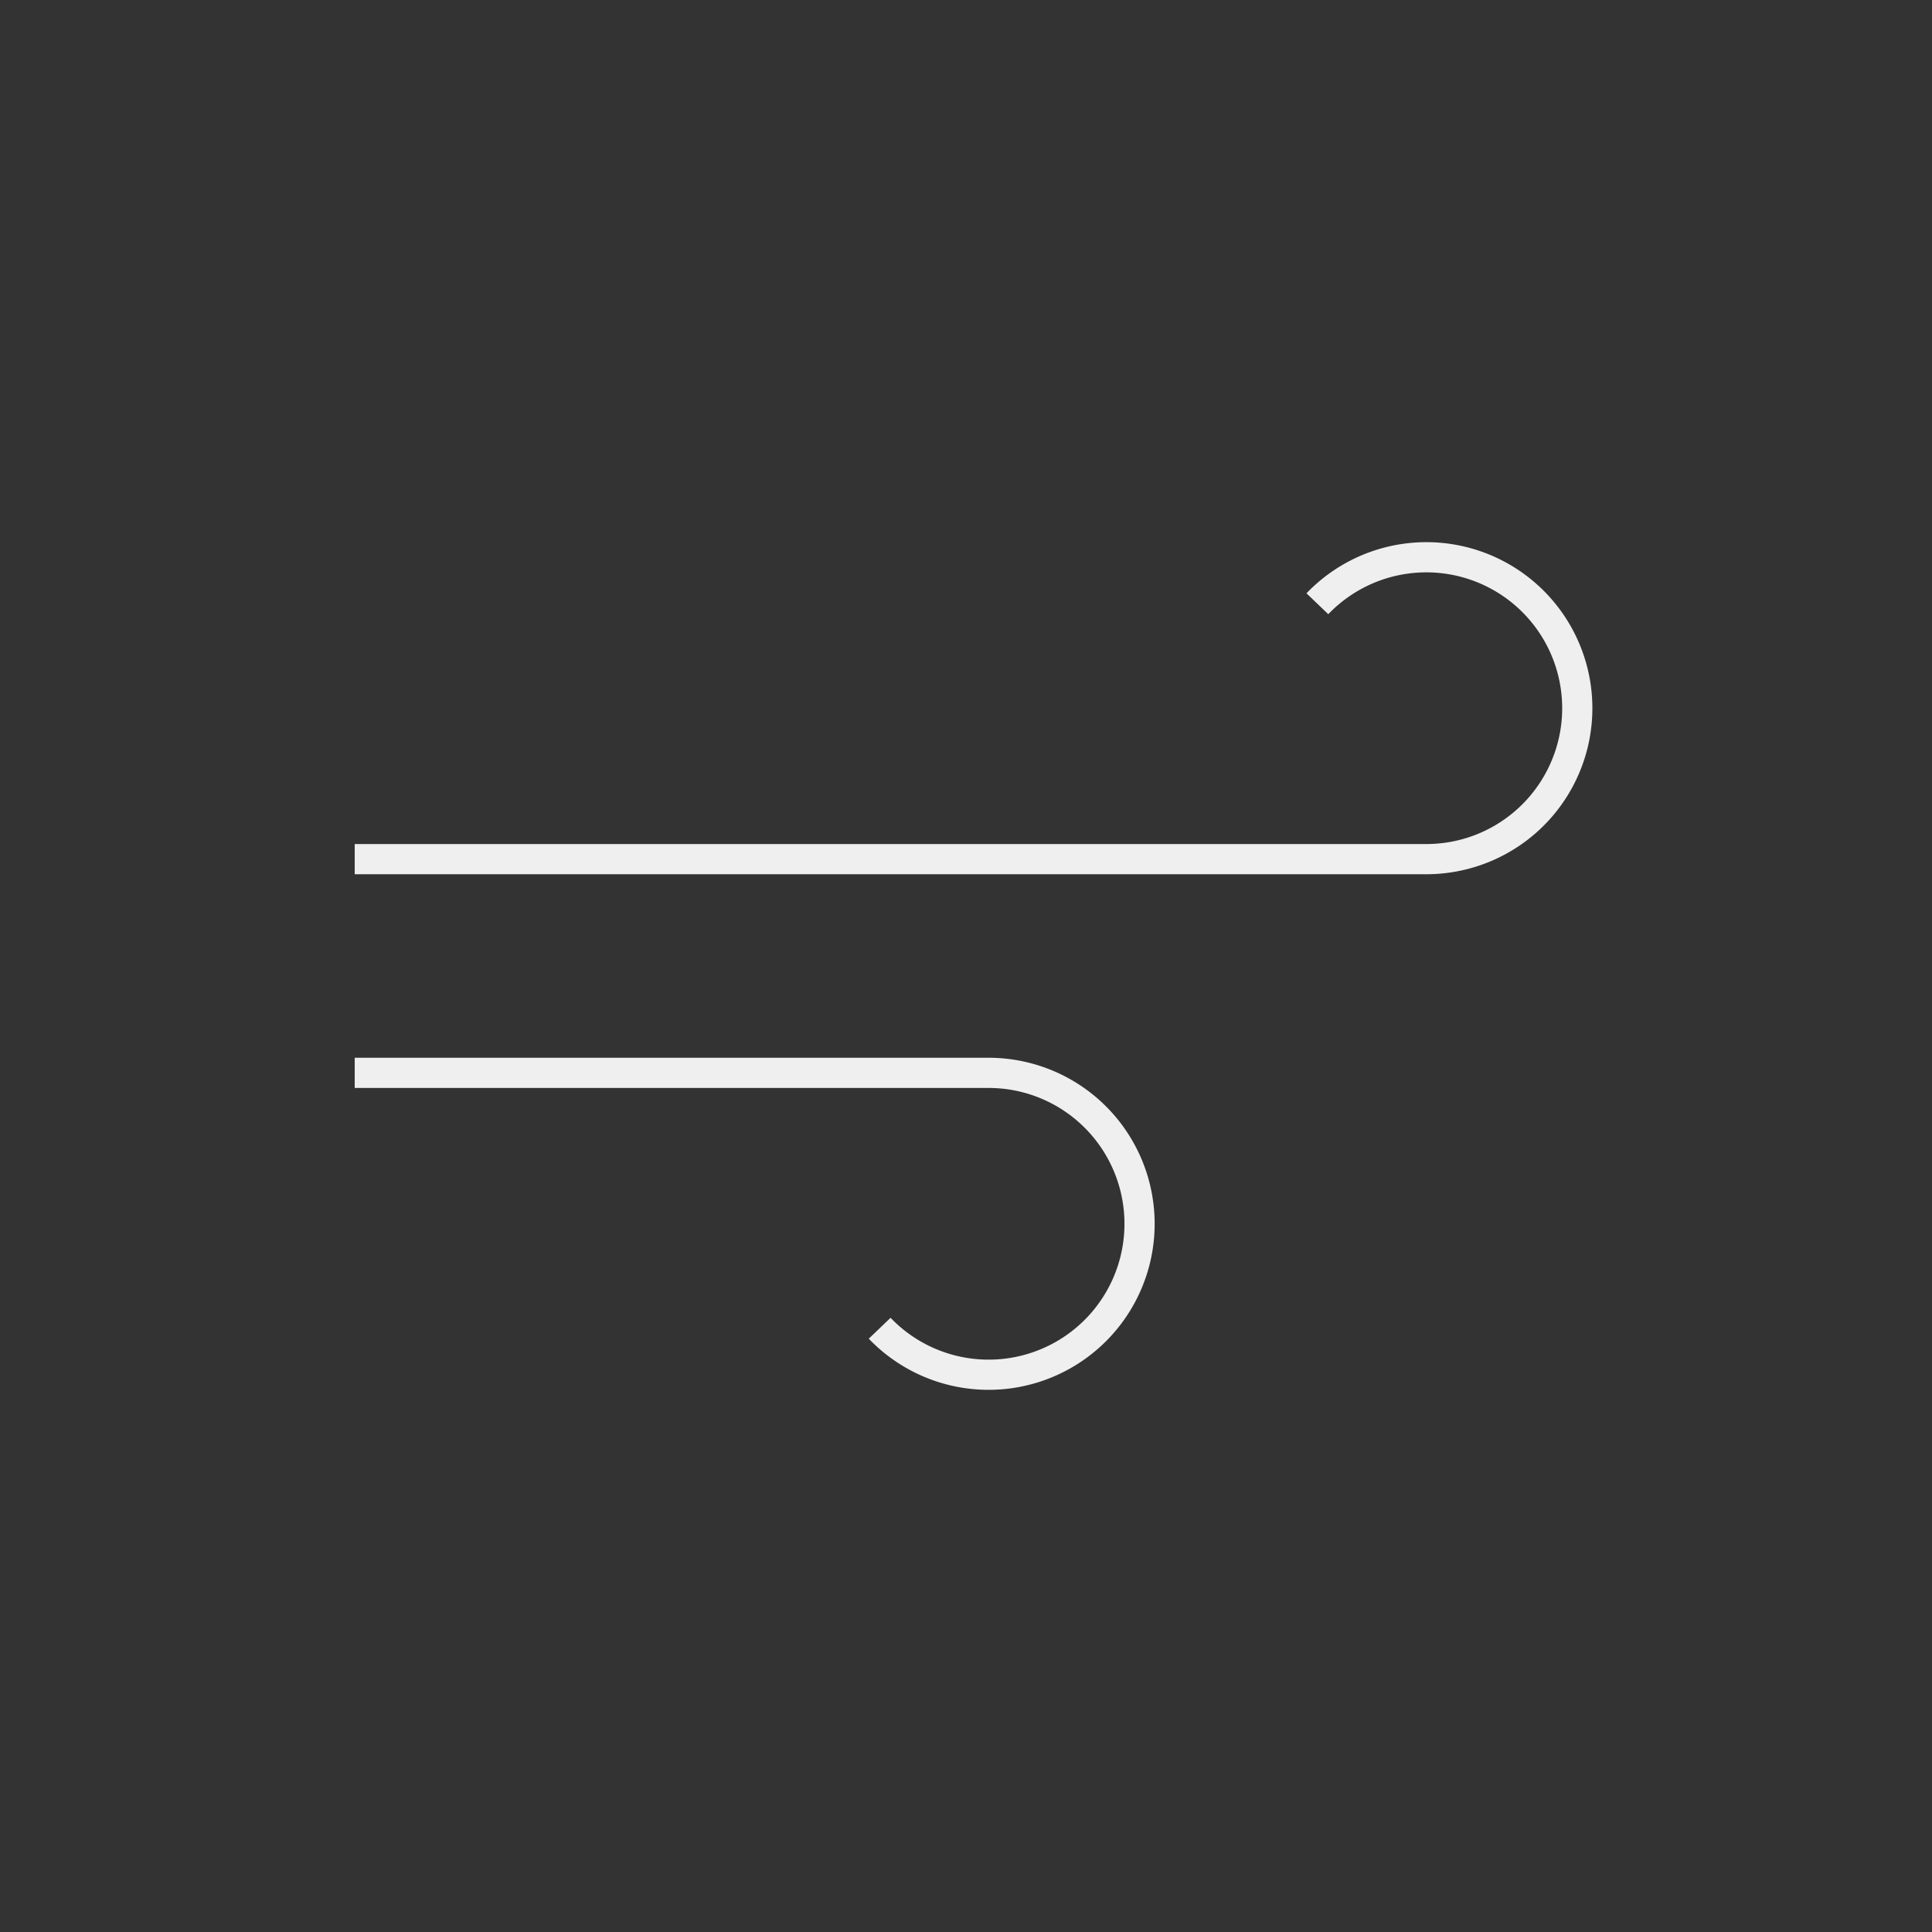 <svg xmlns="http://www.w3.org/2000/svg" viewBox="0 0 64 64">
  <rect x="0" y="0" width="64" height="64" fill="#333333" stroke="none"/>
  <g>
    <path
      fill="none"
      stroke="#efefef"
      strokeLinecap="round"
      strokeMiterlimit="10"
      strokeWidth="3"
      d="M43.64 20a5 5 0 113.61 8.46h-35.5M29.14 44a5 5 0 103.61-8.46h-21"
    />
    <animateTransform
      attributeName="transform"
      dur="2s"
      repeatCount="indefinite"
      type="translate"
      values="-8 2; 0 -2; 8 0; 0 1; -8 2"
    />
  </g>
</svg>
